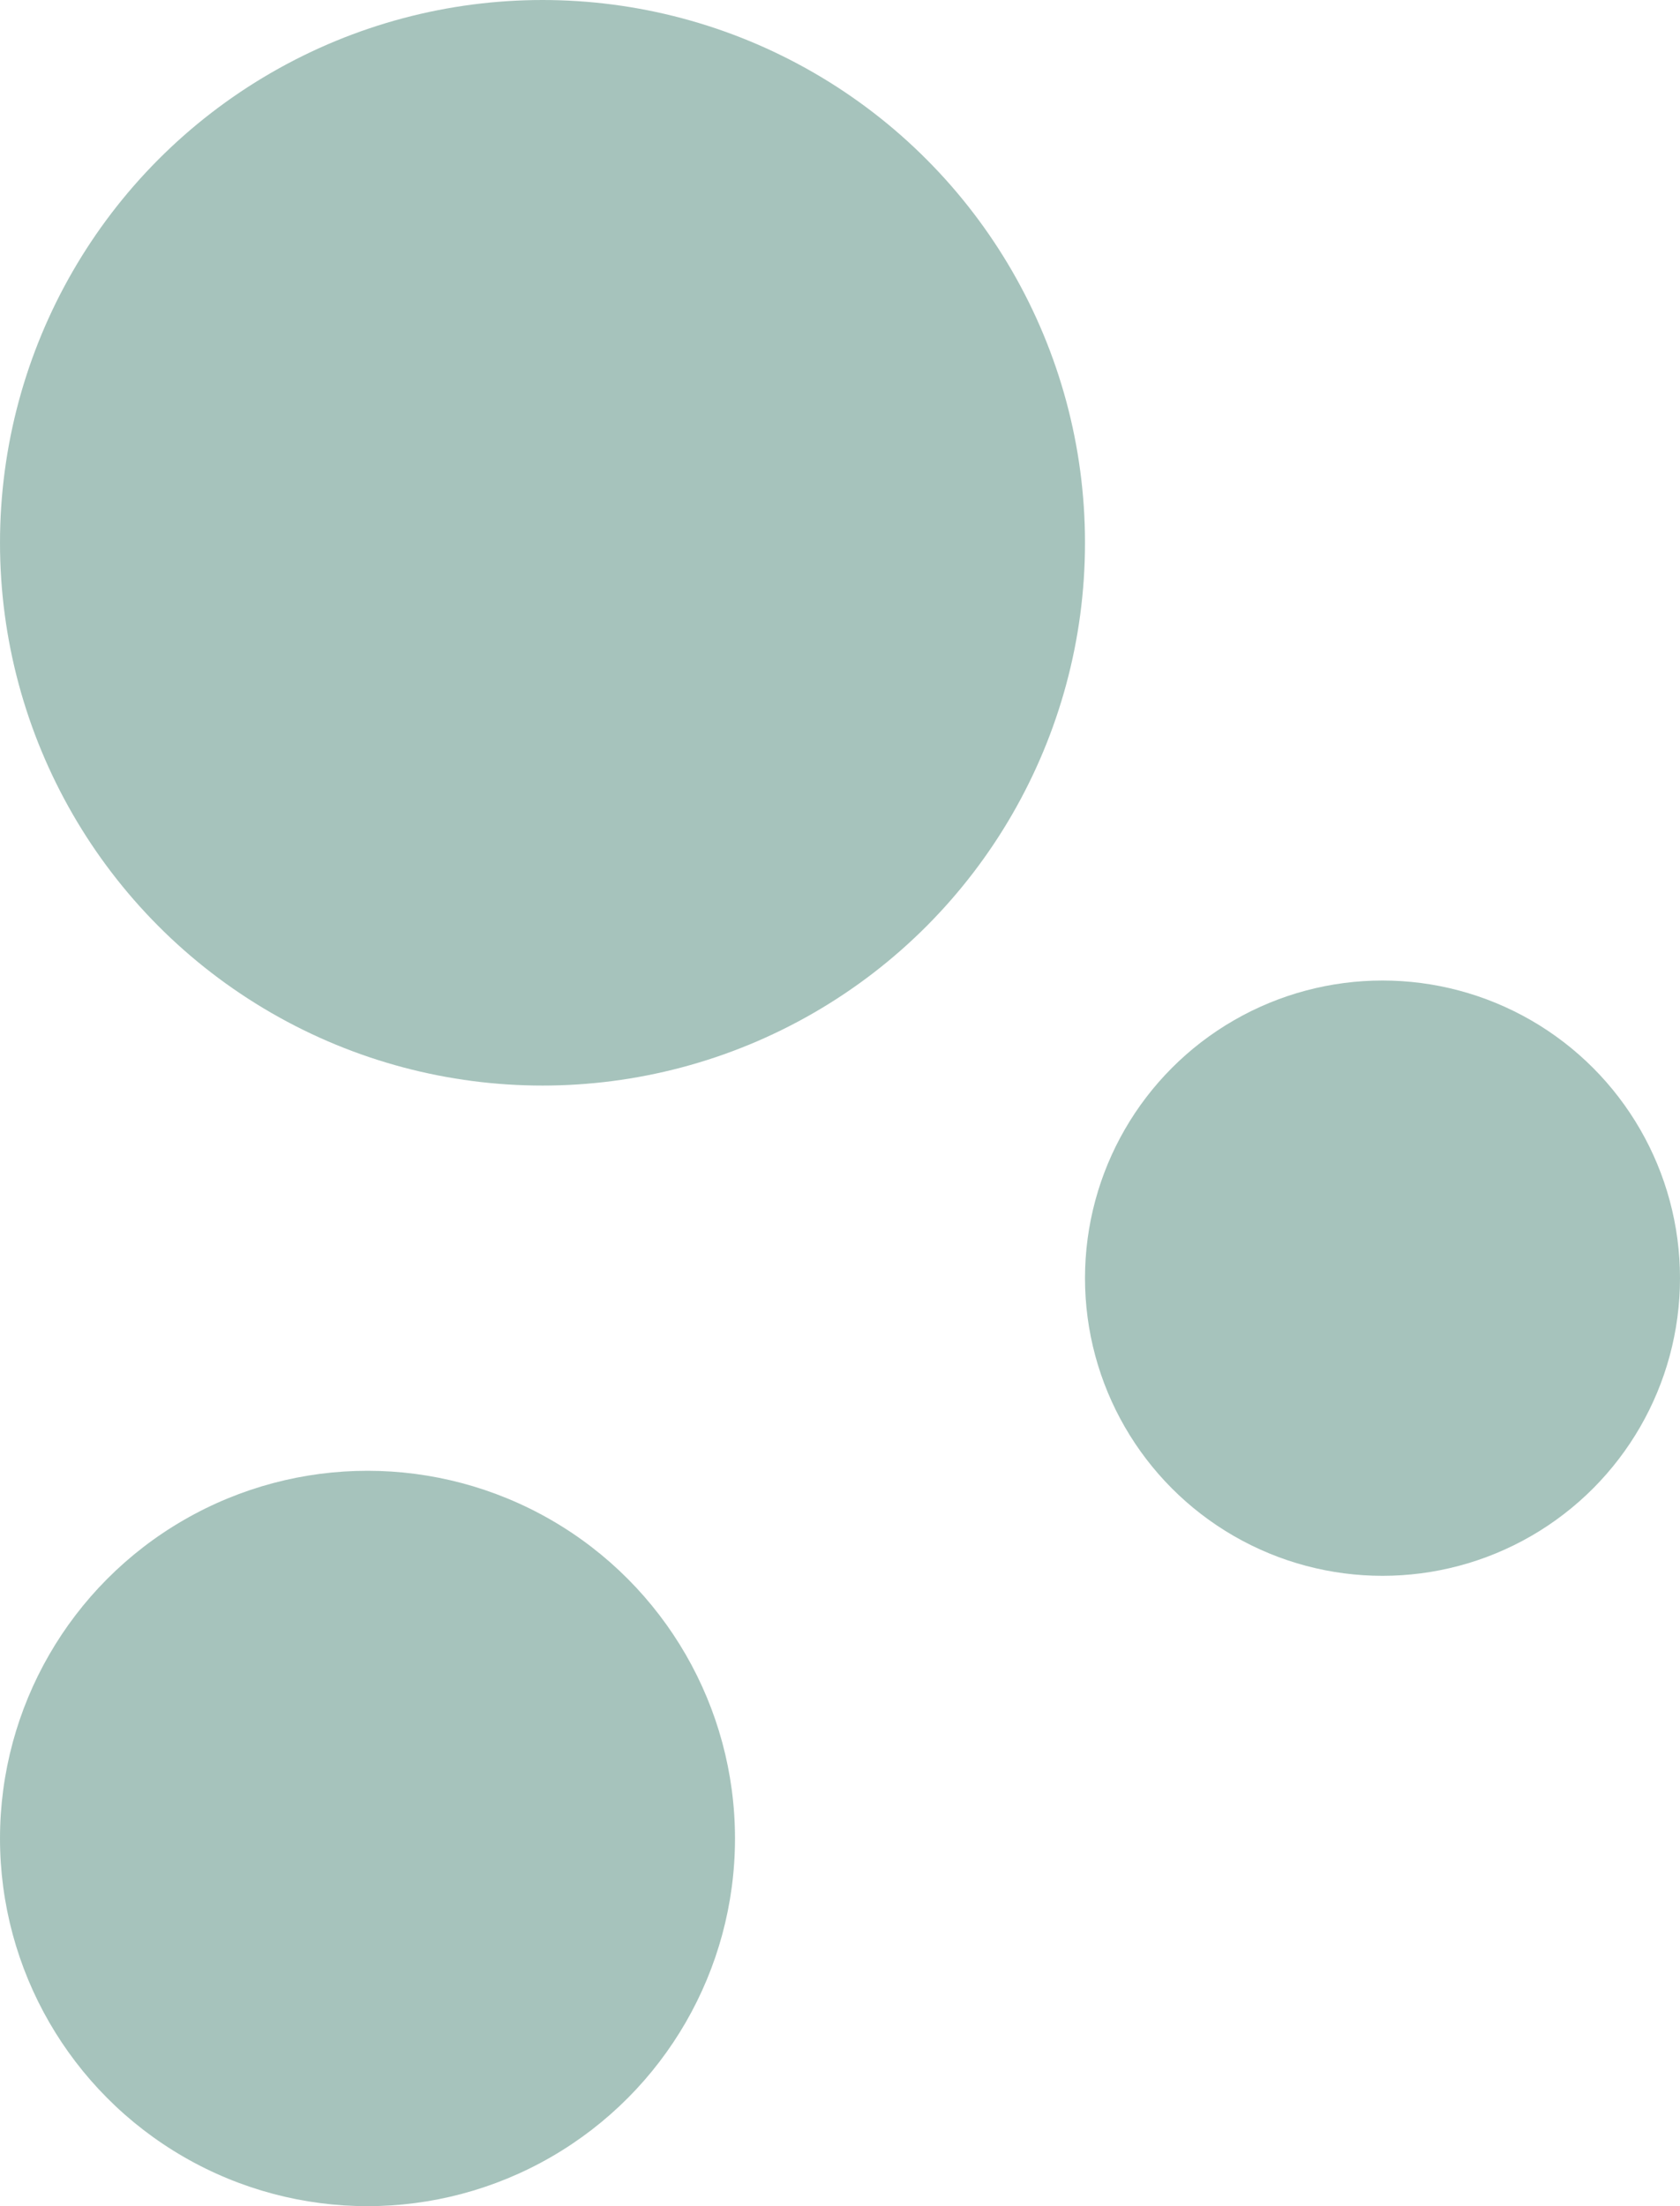<svg width="48" height="63" viewBox="0 0 48 63" fill="none" xmlns="http://www.w3.org/2000/svg" xmlns:xlink="http://www.w3.org/1999/xlink">
	<desc>
			Created with Pixso.
	</desc>
	<defs/>
	<g opacity="0.5">
		<circle id="Ellipse 4" cx="15.5" cy="15.5" r="15.5" fill="#4E887A" fill-opacity="1"/>
	</g>
	<g opacity="0.5">
		<circle id="Ellipse 5" cx="10.5" cy="52.5" r="10.5" fill="#4E887A" fill-opacity="1"/>
	</g>
	<g opacity="0.5">
		<circle id="Ellipse 6" cx="39.5" cy="36.5" r="8.5" fill="#4E887A" fill-opacity="1"/>
	</g>
</svg>
